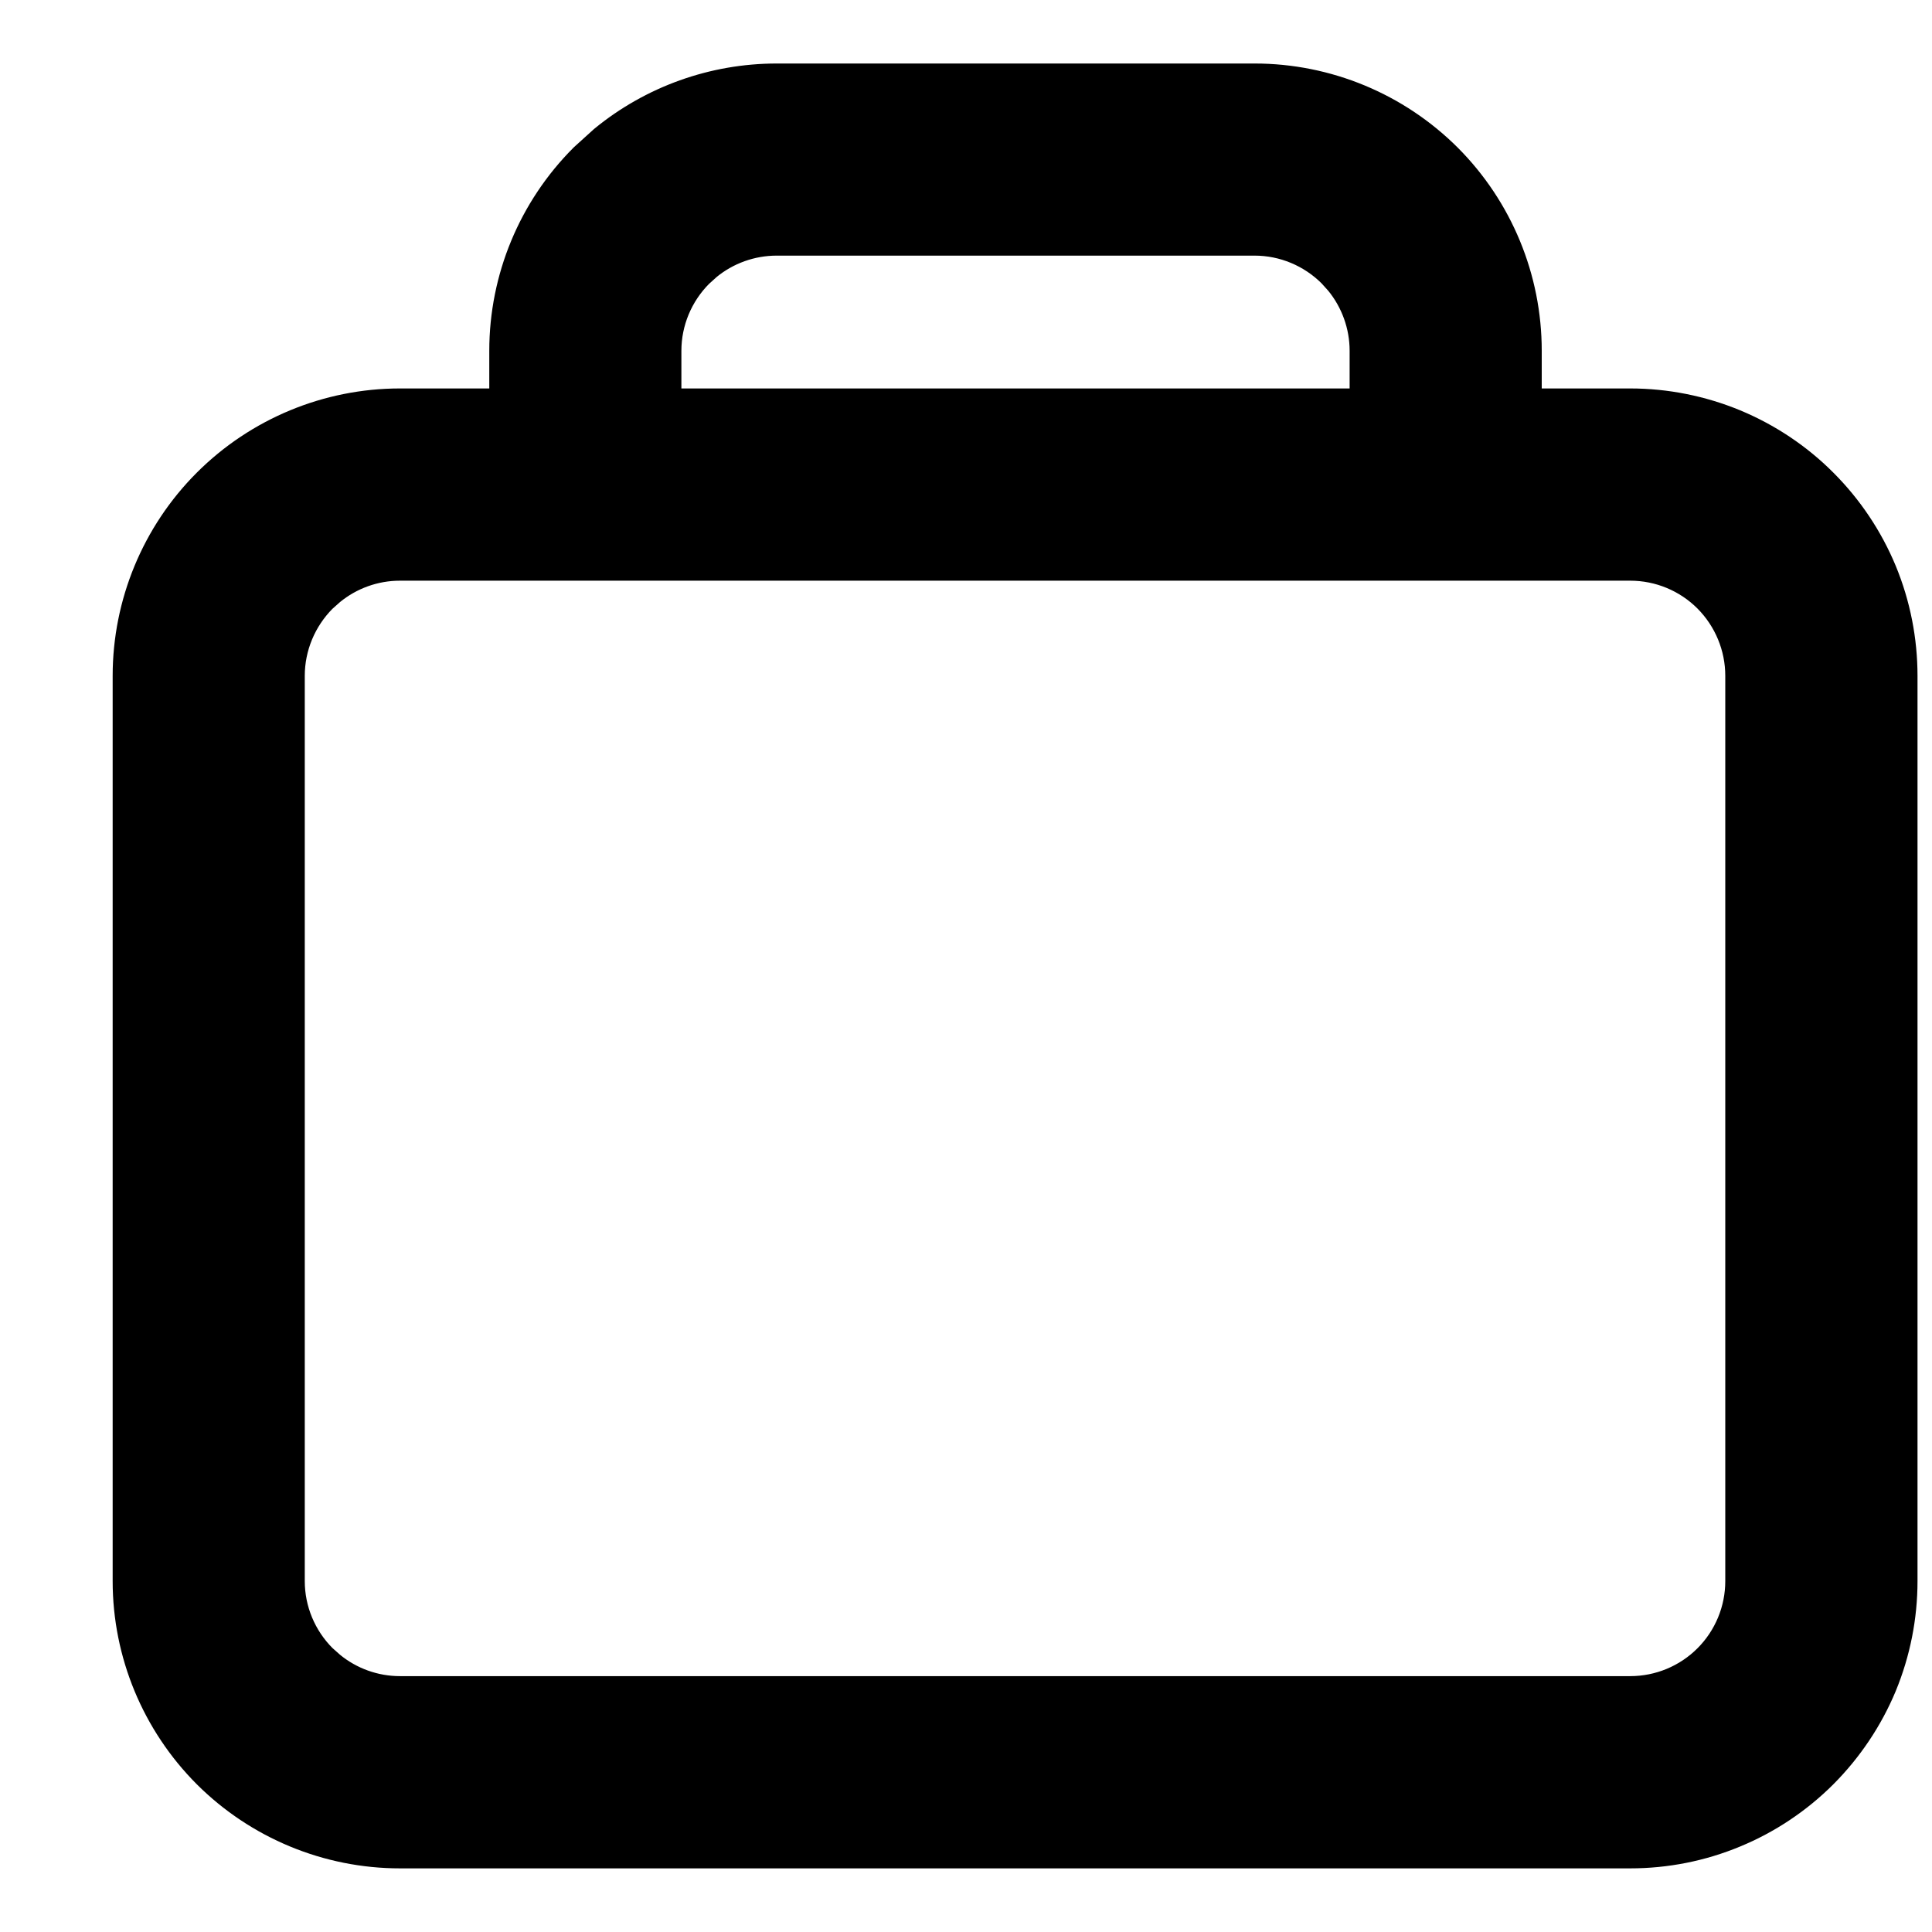 <svg width="16" height="16" viewBox="0 0 16 16" fill="none" xmlns="http://www.w3.org/2000/svg">
<path id="Vector" d="M10.39 0.726C10.968 0.726 11.522 0.956 11.931 1.364C12.339 1.773 12.568 2.327 12.568 2.905V3.417H13.501C13.787 3.417 14.071 3.474 14.335 3.583C14.599 3.693 14.84 3.853 15.042 4.056C15.244 4.258 15.405 4.498 15.515 4.763C15.624 5.027 15.68 5.311 15.68 5.597V13.094C15.68 13.38 15.624 13.663 15.515 13.928C15.405 14.192 15.244 14.432 15.042 14.635C14.84 14.837 14.599 14.998 14.335 15.107C14.071 15.217 13.787 15.273 13.501 15.273H3.312C2.735 15.273 2.18 15.043 1.771 14.635C1.363 14.226 1.133 13.672 1.133 13.094V5.597C1.133 5.019 1.363 4.464 1.771 4.056C2.18 3.647 2.735 3.417 3.312 3.417H4.252V2.905C4.252 2.327 4.482 1.773 4.891 1.364L5.05 1.22C5.438 0.902 5.926 0.726 6.432 0.726H10.39ZM3.312 4.609C3.083 4.609 2.862 4.689 2.687 4.833L2.614 4.898C2.429 5.084 2.324 5.335 2.324 5.597V13.094C2.324 13.356 2.429 13.607 2.614 13.792L2.687 13.857C2.862 14.001 3.083 14.081 3.312 14.081H13.501C13.763 14.081 14.014 13.977 14.199 13.792C14.384 13.607 14.488 13.356 14.488 13.094V5.597C14.488 5.335 14.384 5.084 14.199 4.898C14.014 4.713 13.763 4.609 13.501 4.609H3.312ZM6.432 1.917C6.203 1.917 5.981 1.997 5.806 2.141L5.733 2.207C5.548 2.392 5.443 2.643 5.443 2.905V3.417H11.377V2.905C11.377 2.676 11.297 2.455 11.153 2.279L11.088 2.207C10.903 2.022 10.652 1.917 10.39 1.917H6.432Z" fill="black" stroke="black" stroke-width="0.4"/>
</svg>
